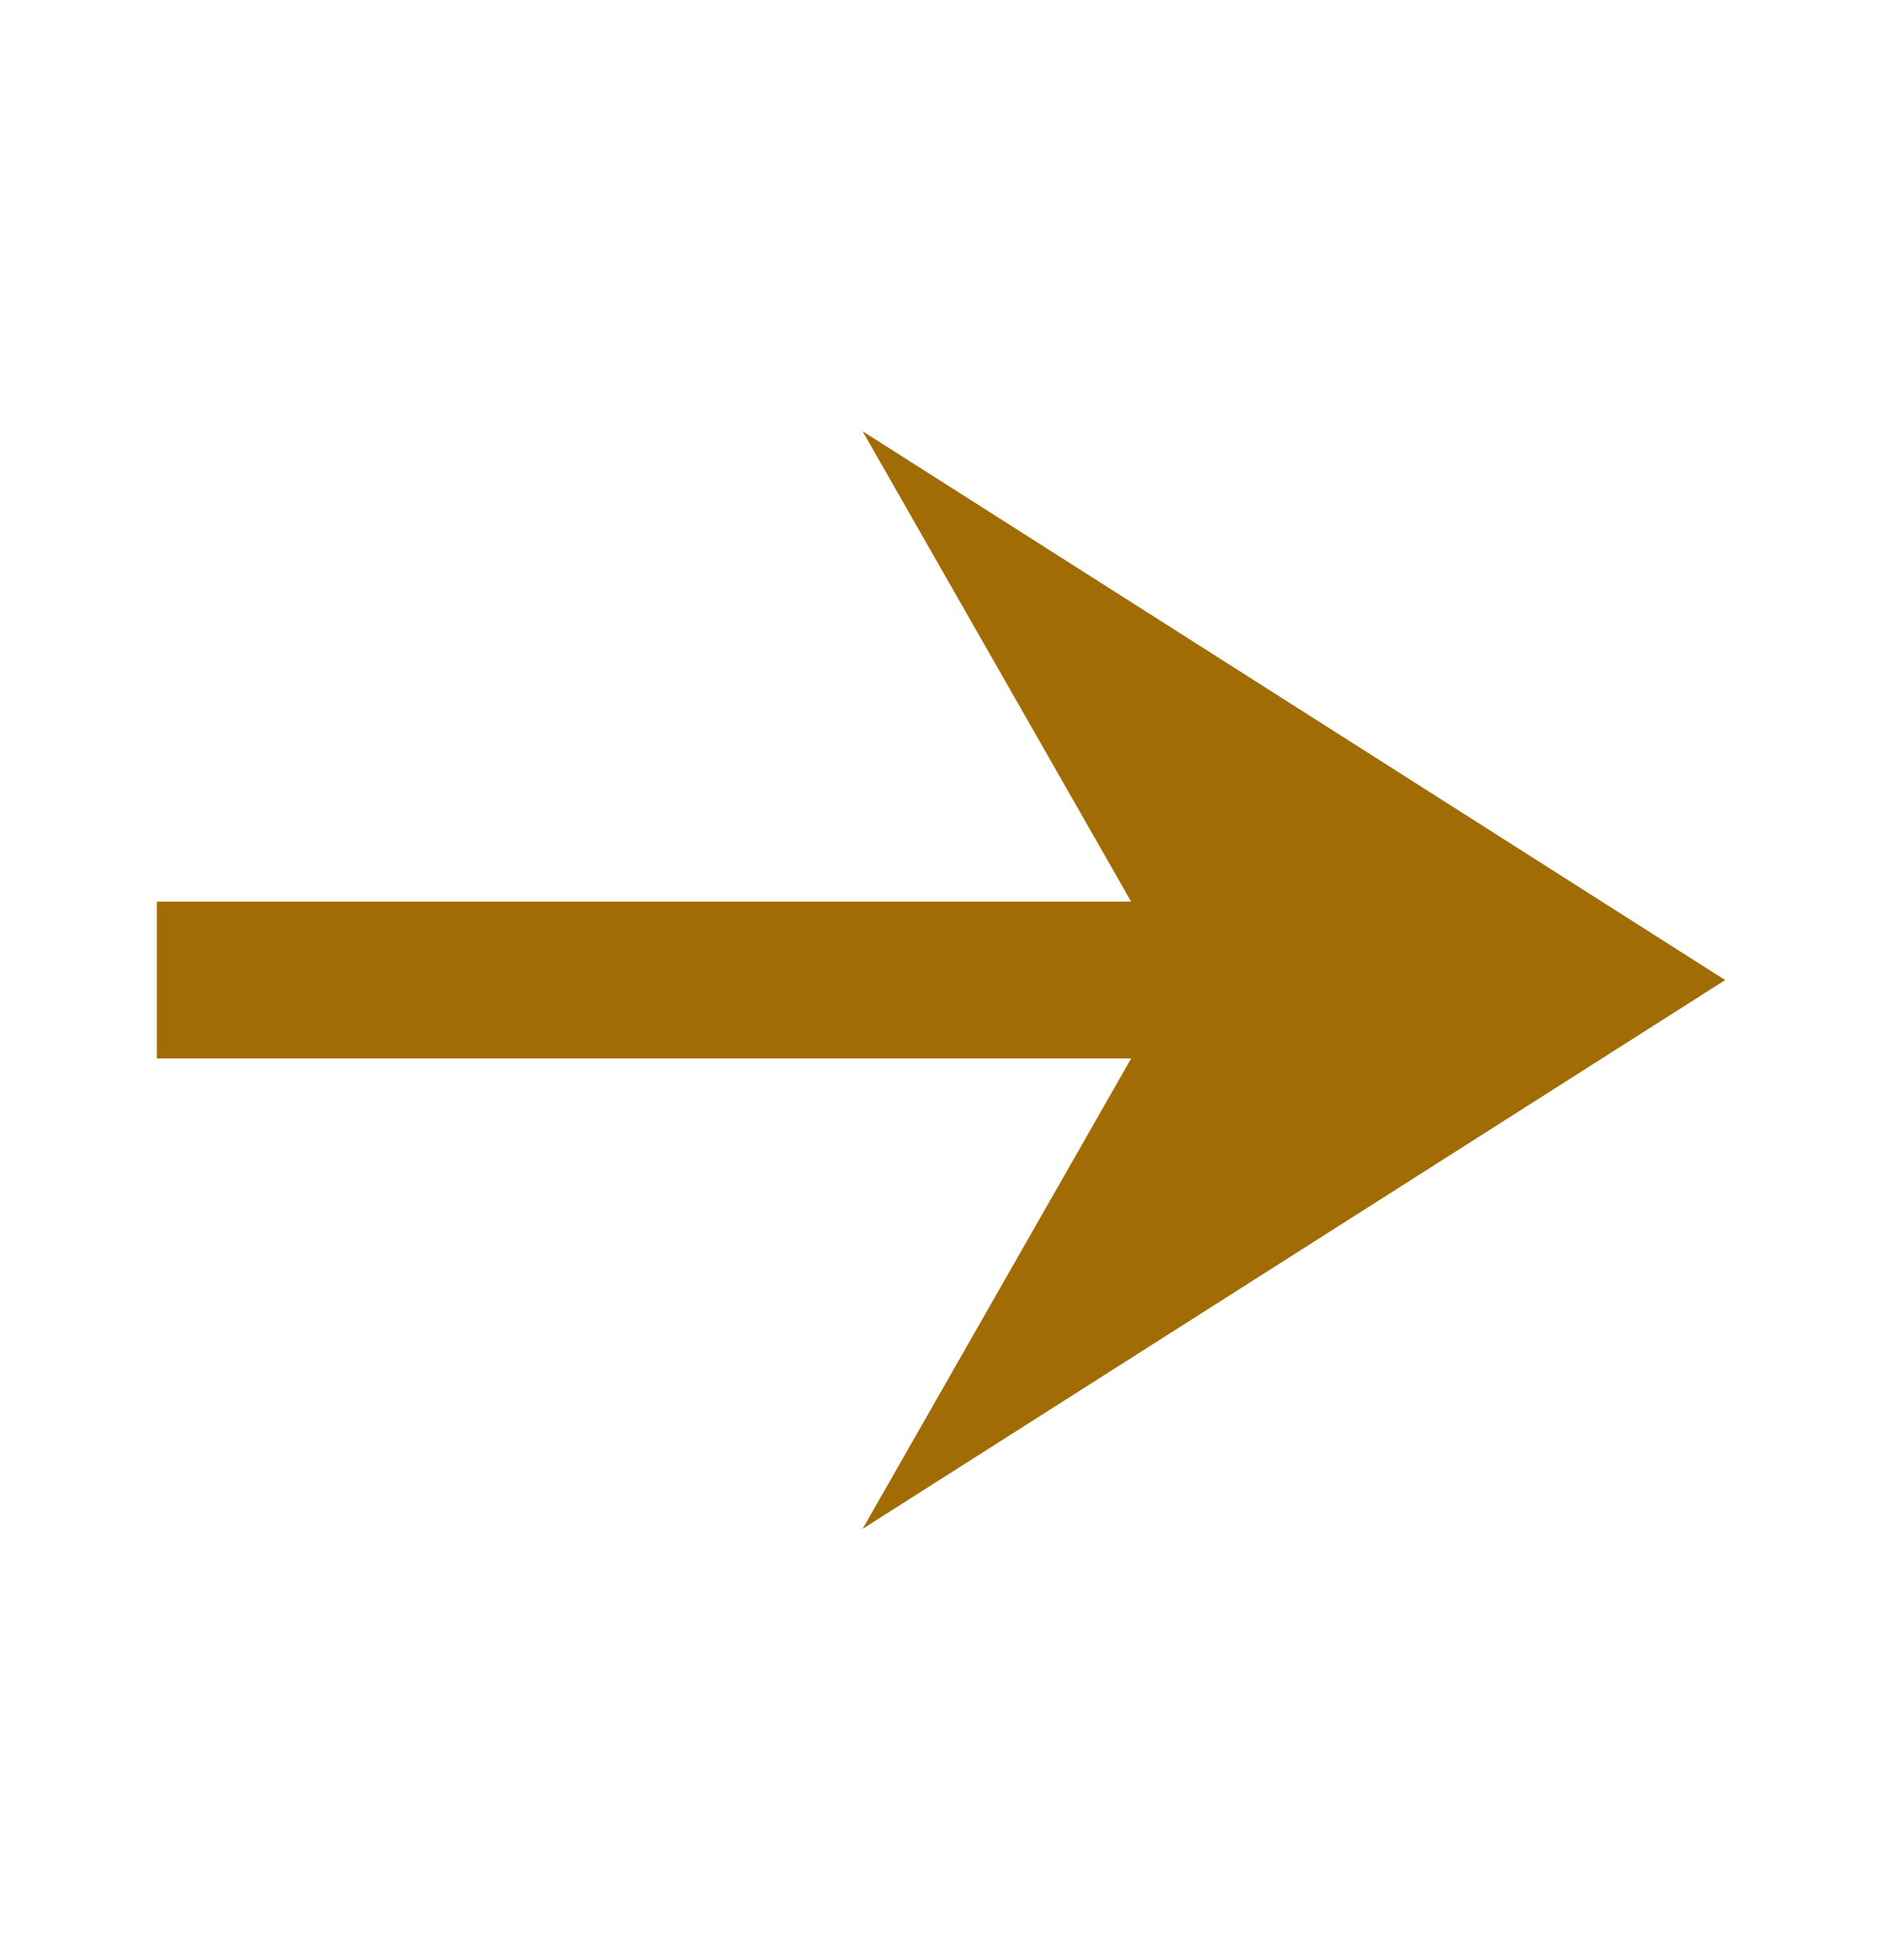 <svg width="24" height="25" viewBox="0 0 24 25" fill="none" xmlns="http://www.w3.org/2000/svg">
<g id="material-symbols:line-start-arrow-notch">
<path id="Vector" d="M11 19.5L22 12.5L11 5.5L14.425 11.5H2V13.5H14.425L11 19.5Z" fill="#A16C06"/>
</g>
</svg>
